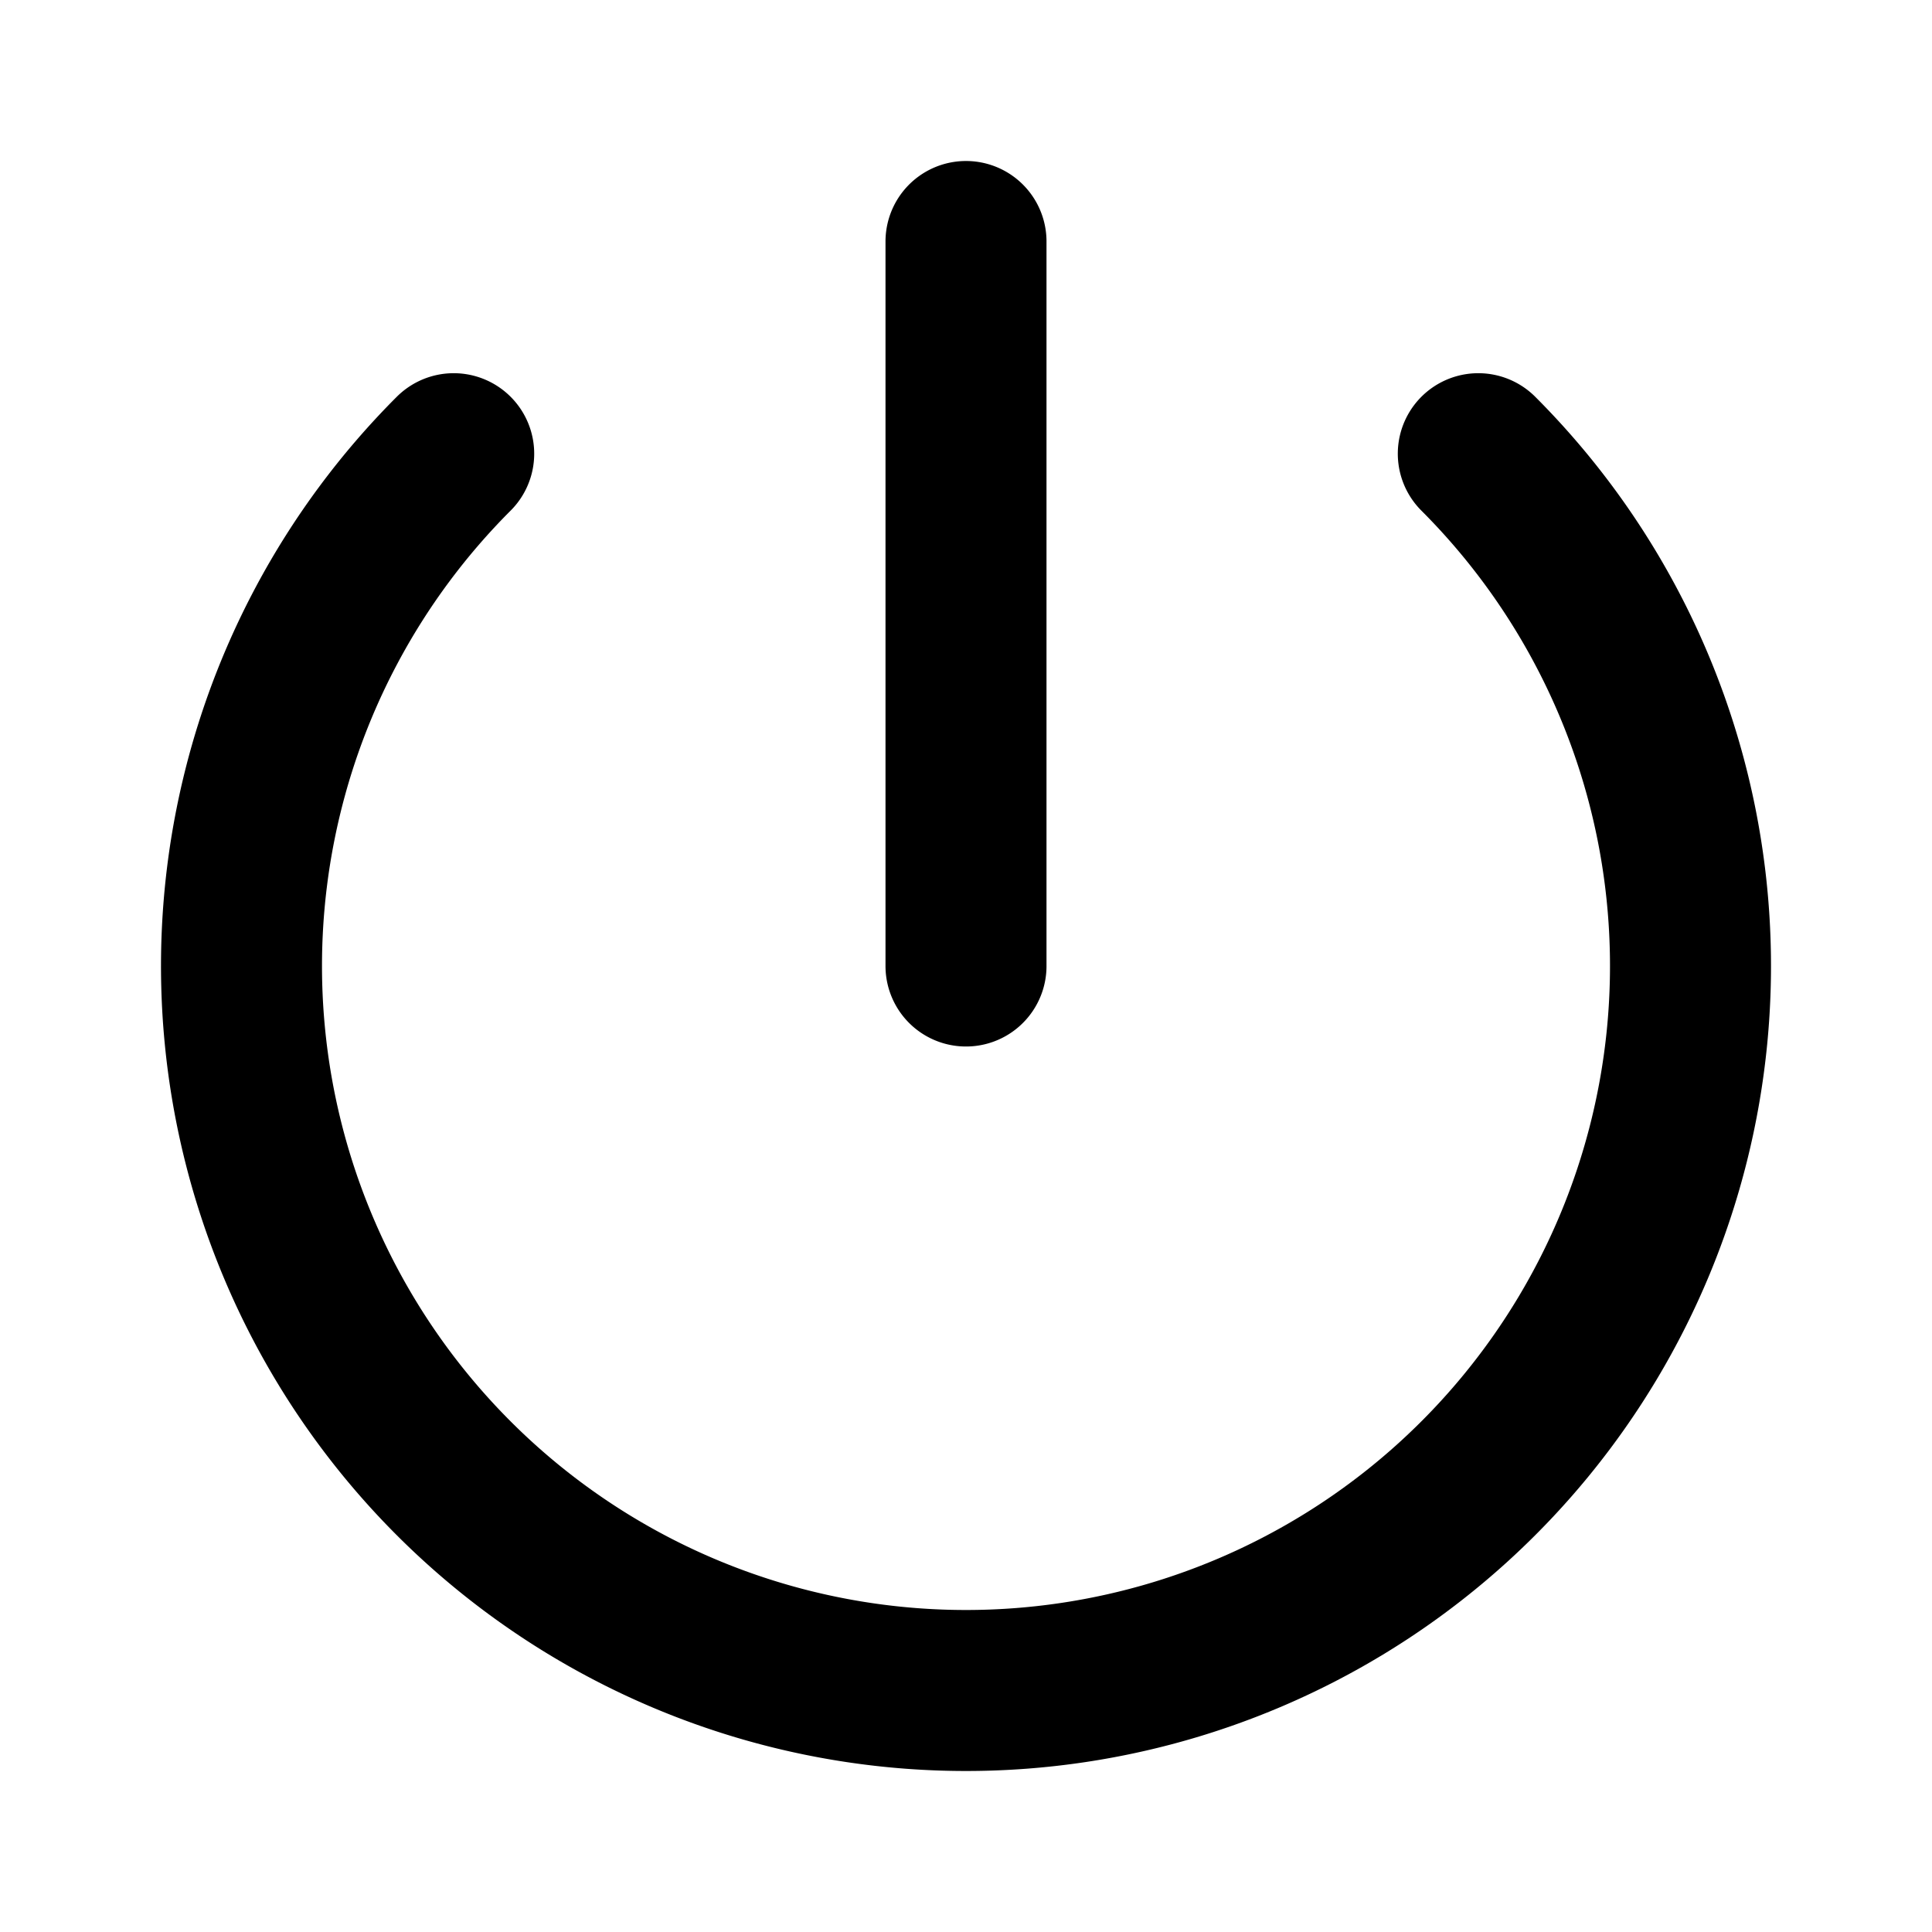 <svg
    xmlns="http://www.w3.org/2000/svg"
    fill="none"
    viewBox="0 0 24 24"
    stroke-width="2"
    stroke="currentColor"
    aria-hidden="true"
>
    <path
        stroke-linecap="round"
        stroke-linejoin="round"
        d="M5.636 5.636a9 9 0 1012.728 0M12 3v9"
    ></path>
</svg>